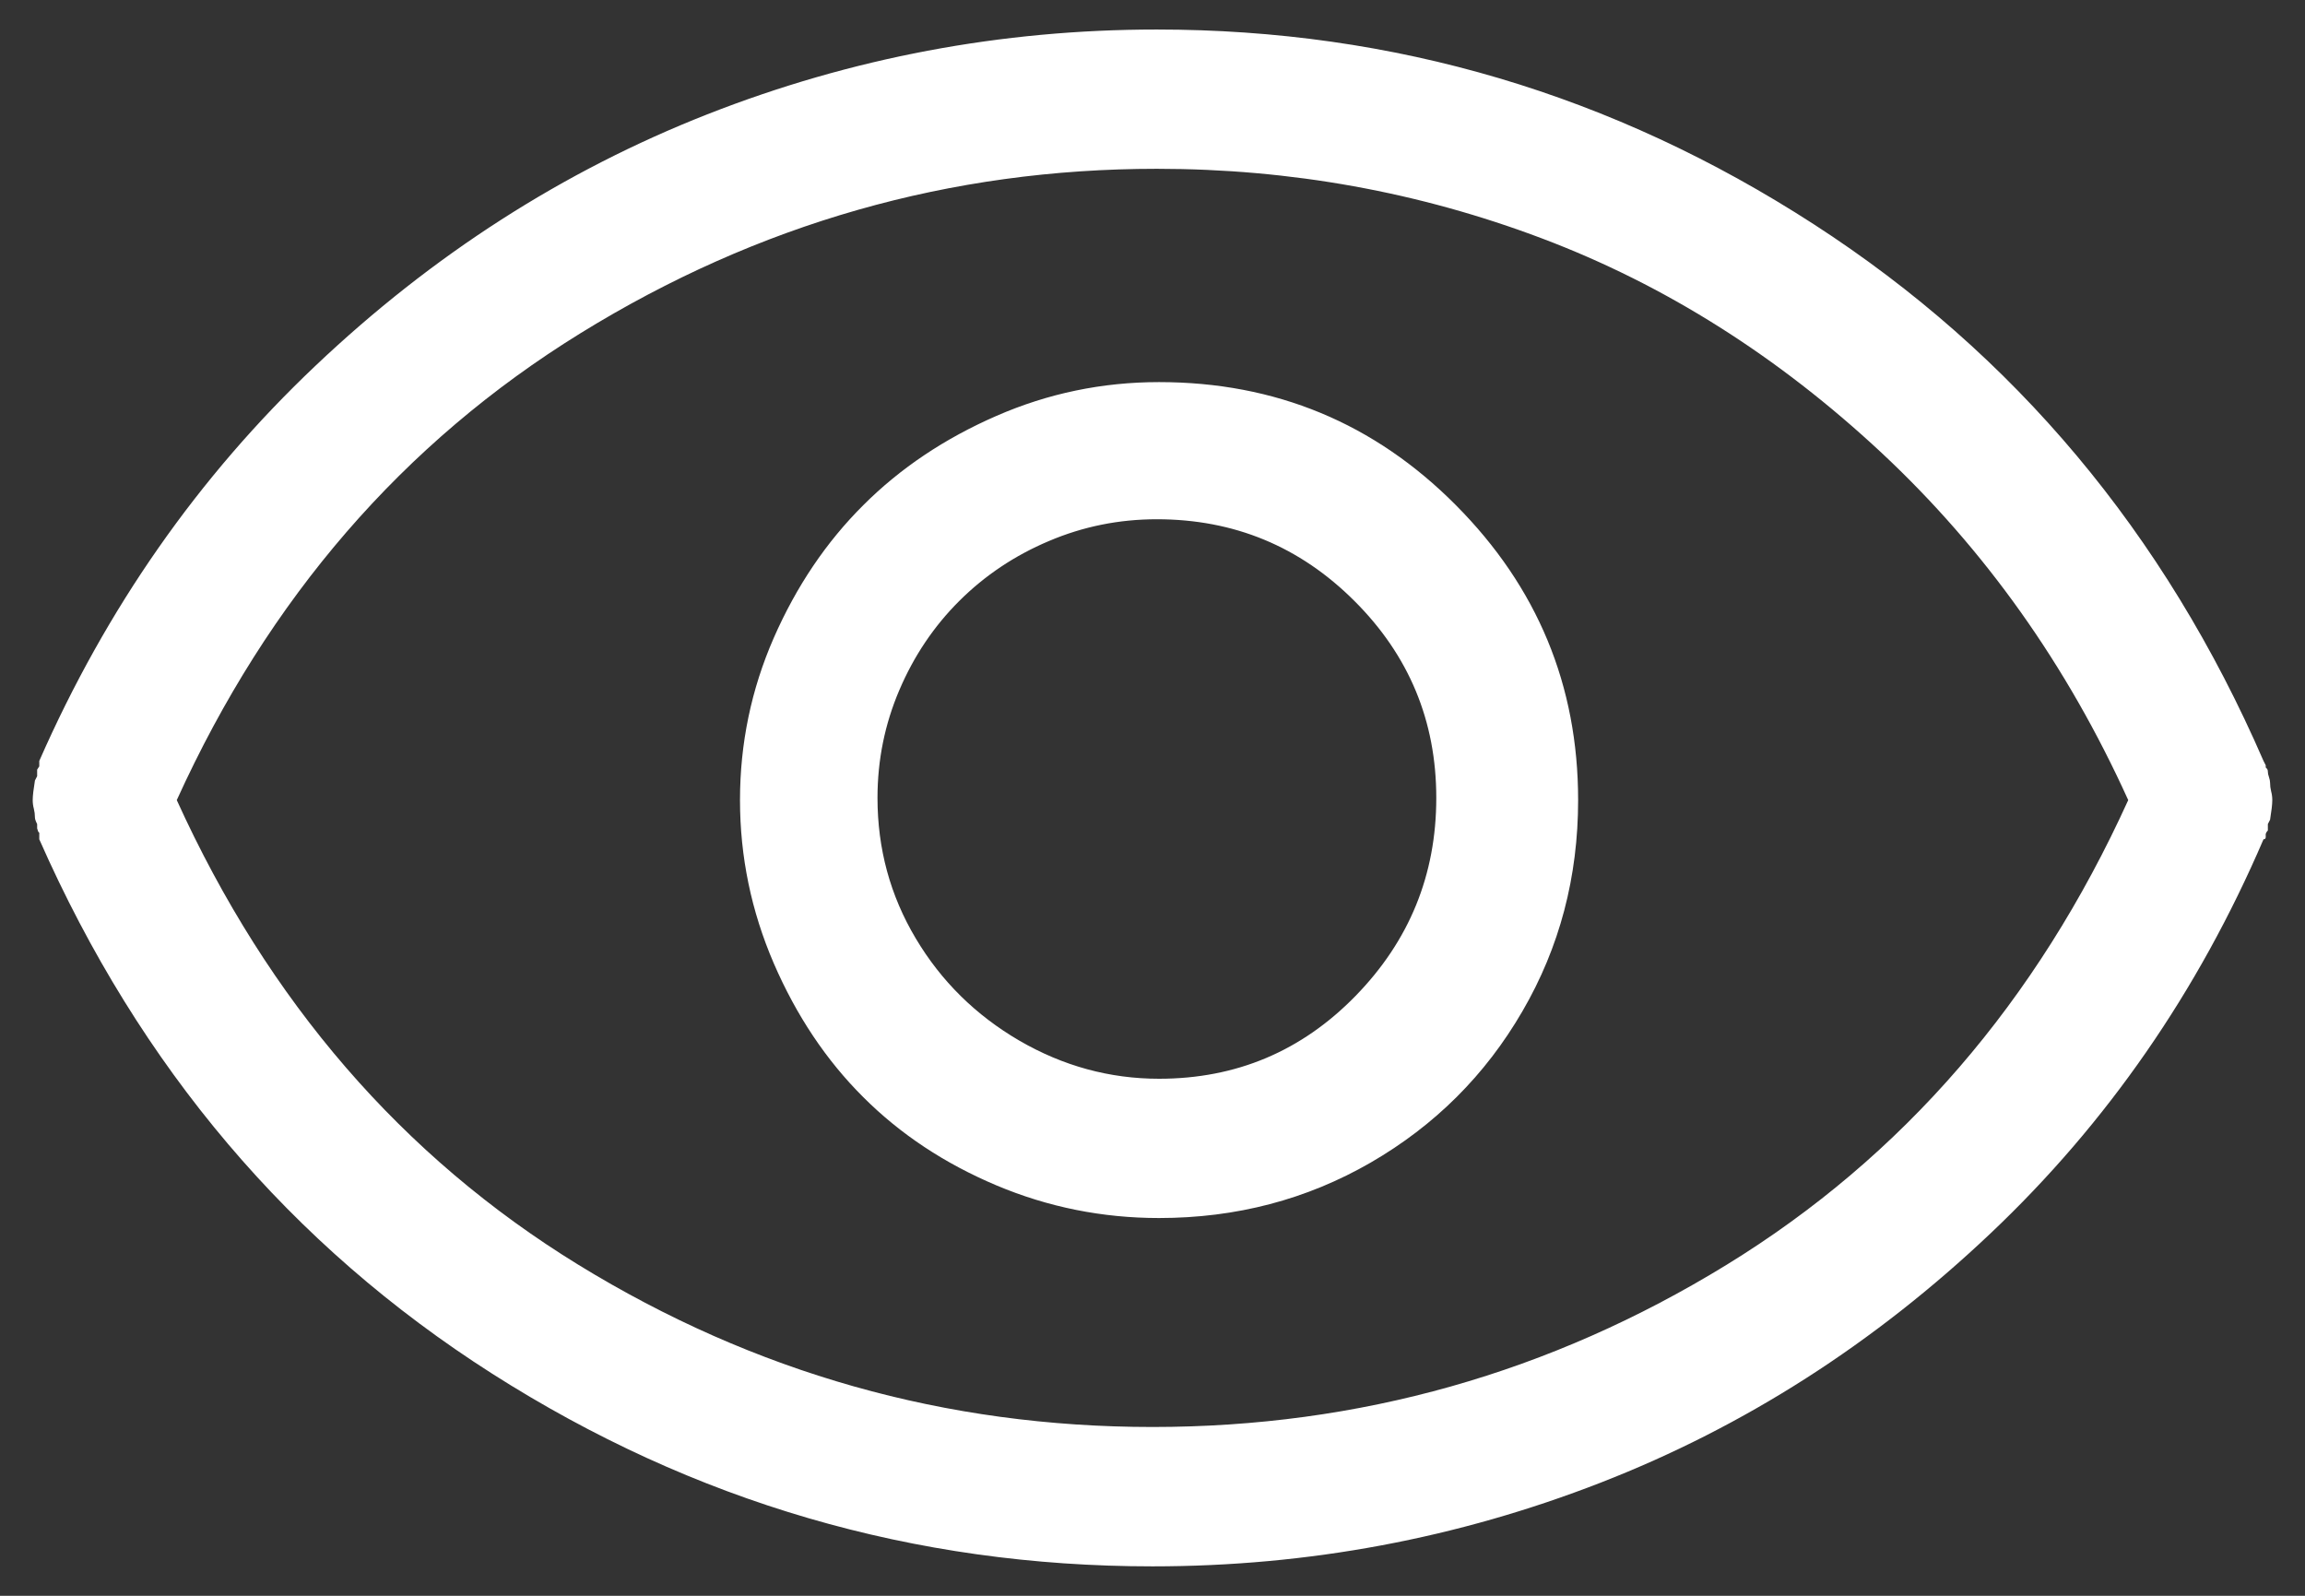 <svg width="26" height="18" viewBox="0 0 26 18" fill="none" xmlns="http://www.w3.org/2000/svg">
<rect x="0" y="0" width="26" height="18" fill="#333333" stroke="none"/>
<path d="M13.074 4.31C12.434 4.31 11.822 4.437 11.24 4.691C10.657 4.945 10.156 5.28 9.738 5.698C9.319 6.115 8.983 6.614 8.728 7.195C8.474 7.776 8.347 8.386 8.347 9.025C8.347 9.663 8.474 10.277 8.728 10.866C8.983 11.455 9.319 11.959 9.738 12.376C10.156 12.794 10.657 13.125 11.24 13.371C11.822 13.616 12.434 13.739 13.074 13.739C13.944 13.739 14.74 13.53 15.462 13.113C16.184 12.695 16.755 12.127 17.173 11.406C17.592 10.686 17.801 9.892 17.801 9.025C17.801 7.731 17.341 6.622 16.422 5.698C15.503 4.773 14.387 4.31 13.074 4.31ZM13.074 12.168C12.516 12.168 11.991 12.024 11.498 11.738C11.006 11.451 10.616 11.067 10.329 10.584C10.041 10.101 9.898 9.573 9.898 9C9.898 8.574 9.98 8.169 10.144 7.785C10.308 7.4 10.534 7.064 10.821 6.778C11.108 6.492 11.445 6.266 11.831 6.103C12.216 5.939 12.623 5.857 13.049 5.857C13.919 5.857 14.662 6.164 15.277 6.778C15.893 7.392 16.201 8.132 16.201 9C16.201 9.868 15.897 10.612 15.29 11.234C14.682 11.857 13.944 12.168 13.074 12.168ZM25.606 8.828C25.606 8.812 25.602 8.791 25.594 8.767C25.585 8.742 25.581 8.722 25.581 8.705C25.581 8.689 25.577 8.677 25.569 8.669L25.557 8.656V8.632L25.532 8.583C24.416 6.013 22.725 3.995 20.46 2.53C18.195 1.065 15.725 0.333 13.049 0.333C11.293 0.333 9.602 0.652 7.977 1.29C6.352 1.929 4.879 2.874 3.558 4.126C2.236 5.378 1.198 6.864 0.443 8.583V8.644L0.419 8.681V8.755L0.394 8.804C0.378 8.902 0.369 8.976 0.369 9.025C0.369 9.057 0.373 9.09 0.382 9.123C0.39 9.156 0.394 9.188 0.394 9.221C0.394 9.237 0.402 9.262 0.419 9.295V9.344L0.431 9.381L0.443 9.393V9.467C1.576 12.037 3.279 14.046 5.552 15.495C7.825 16.943 10.308 17.668 13 17.668C14.756 17.668 16.443 17.352 18.06 16.722C19.677 16.092 21.141 15.155 22.454 13.911C23.768 12.667 24.794 11.185 25.532 9.467C25.549 9.467 25.557 9.458 25.557 9.442V9.405L25.569 9.381L25.581 9.368V9.295L25.606 9.246C25.622 9.147 25.631 9.074 25.631 9.025C25.631 8.992 25.627 8.959 25.618 8.926C25.61 8.894 25.606 8.861 25.606 8.828ZM13 16.096C10.669 16.096 8.511 15.486 6.525 14.267C4.539 13.047 3.028 11.3 1.994 9.025C3.028 6.749 4.547 4.994 6.549 3.758C8.552 2.522 10.718 1.904 13.049 1.904C14.559 1.904 16.008 2.166 17.395 2.69C18.782 3.214 20.058 4.02 21.224 5.108C22.389 6.197 23.316 7.502 24.006 9.025C22.972 11.3 21.462 13.047 19.475 14.267C17.489 15.486 15.331 16.096 13 16.096Z" fill="white"/>
</svg>
